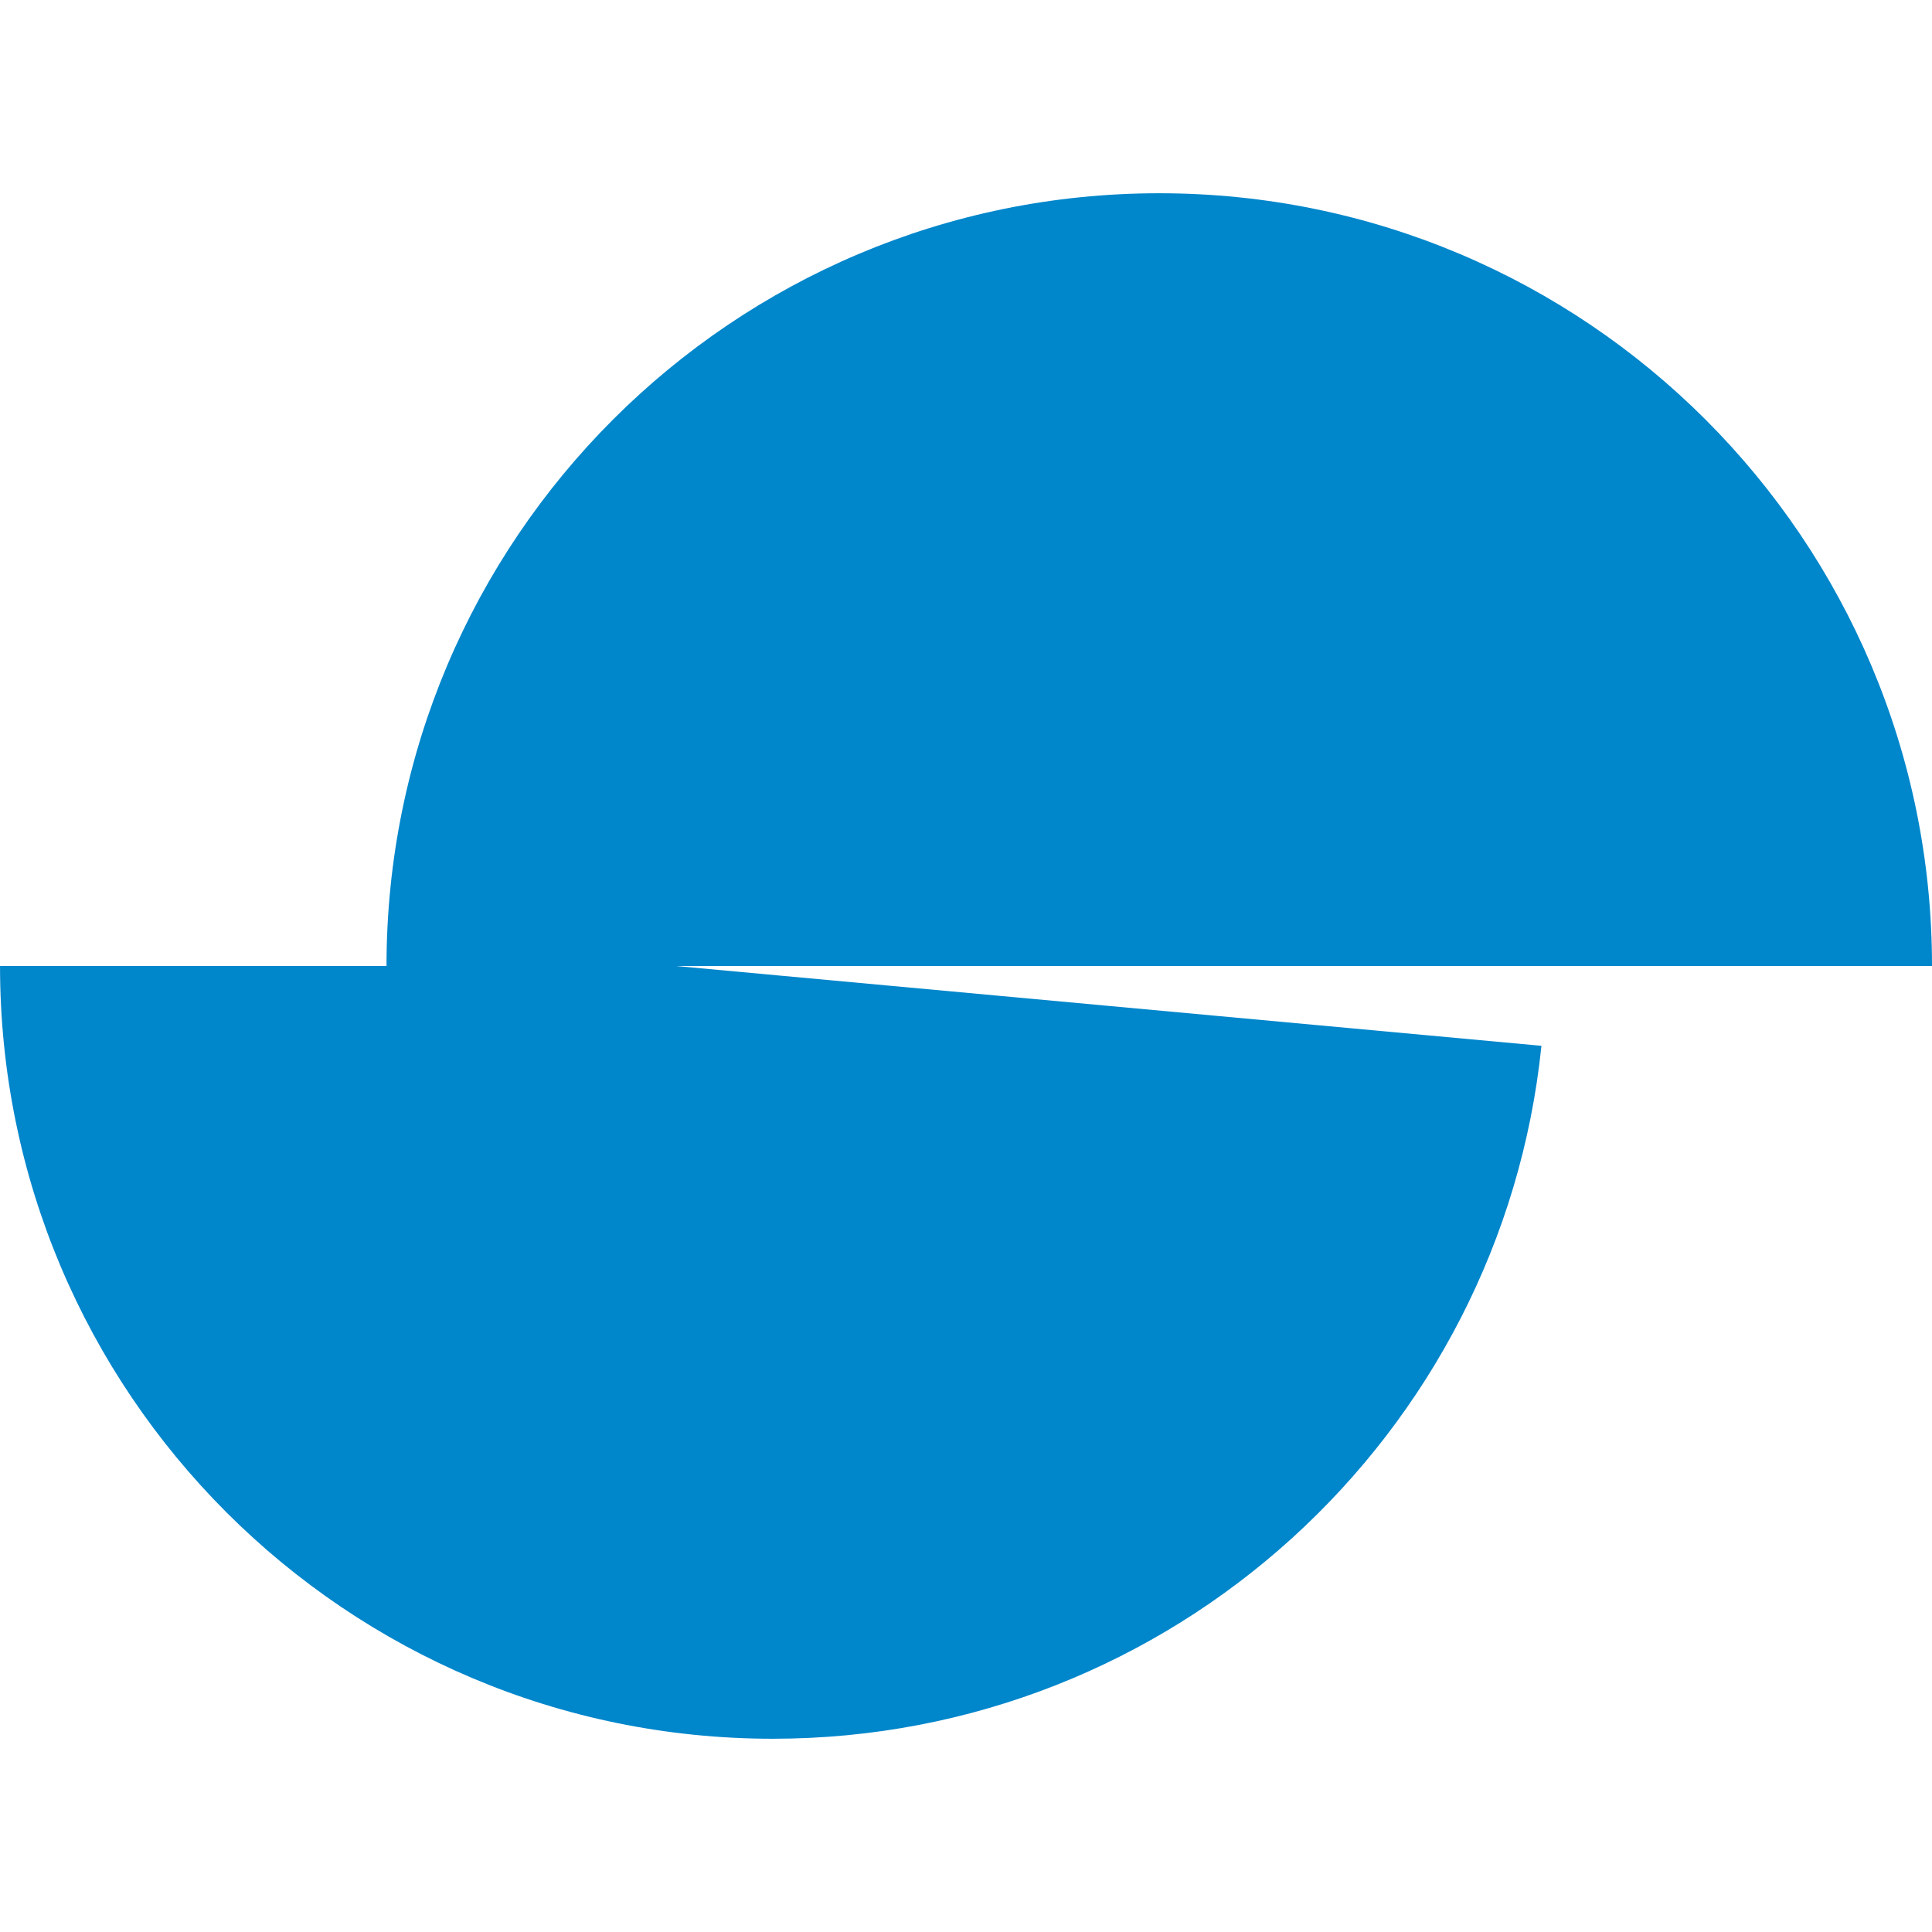 <svg width="350" height="350" version="1.1" viewBox="0 0 350 350" xml:space="preserve" xmlns="http://www.w3.org/2000/svg">
<style type="text/css">
	.st0{fill:#0086CB;}
	.st1{fill:#005692;}
</style>
<path class="st0" d="m122.44 175h227.56c0-77.281-62.712-139.99-139.99-139.99-77.281 0-139.99 62.712-139.99 139.99h-70.014c0 77.281 62.712 139.99 139.99 139.99 72.401 0 132.01-55.038 139.25-125.53z" fill="#fff"/>
</svg>
